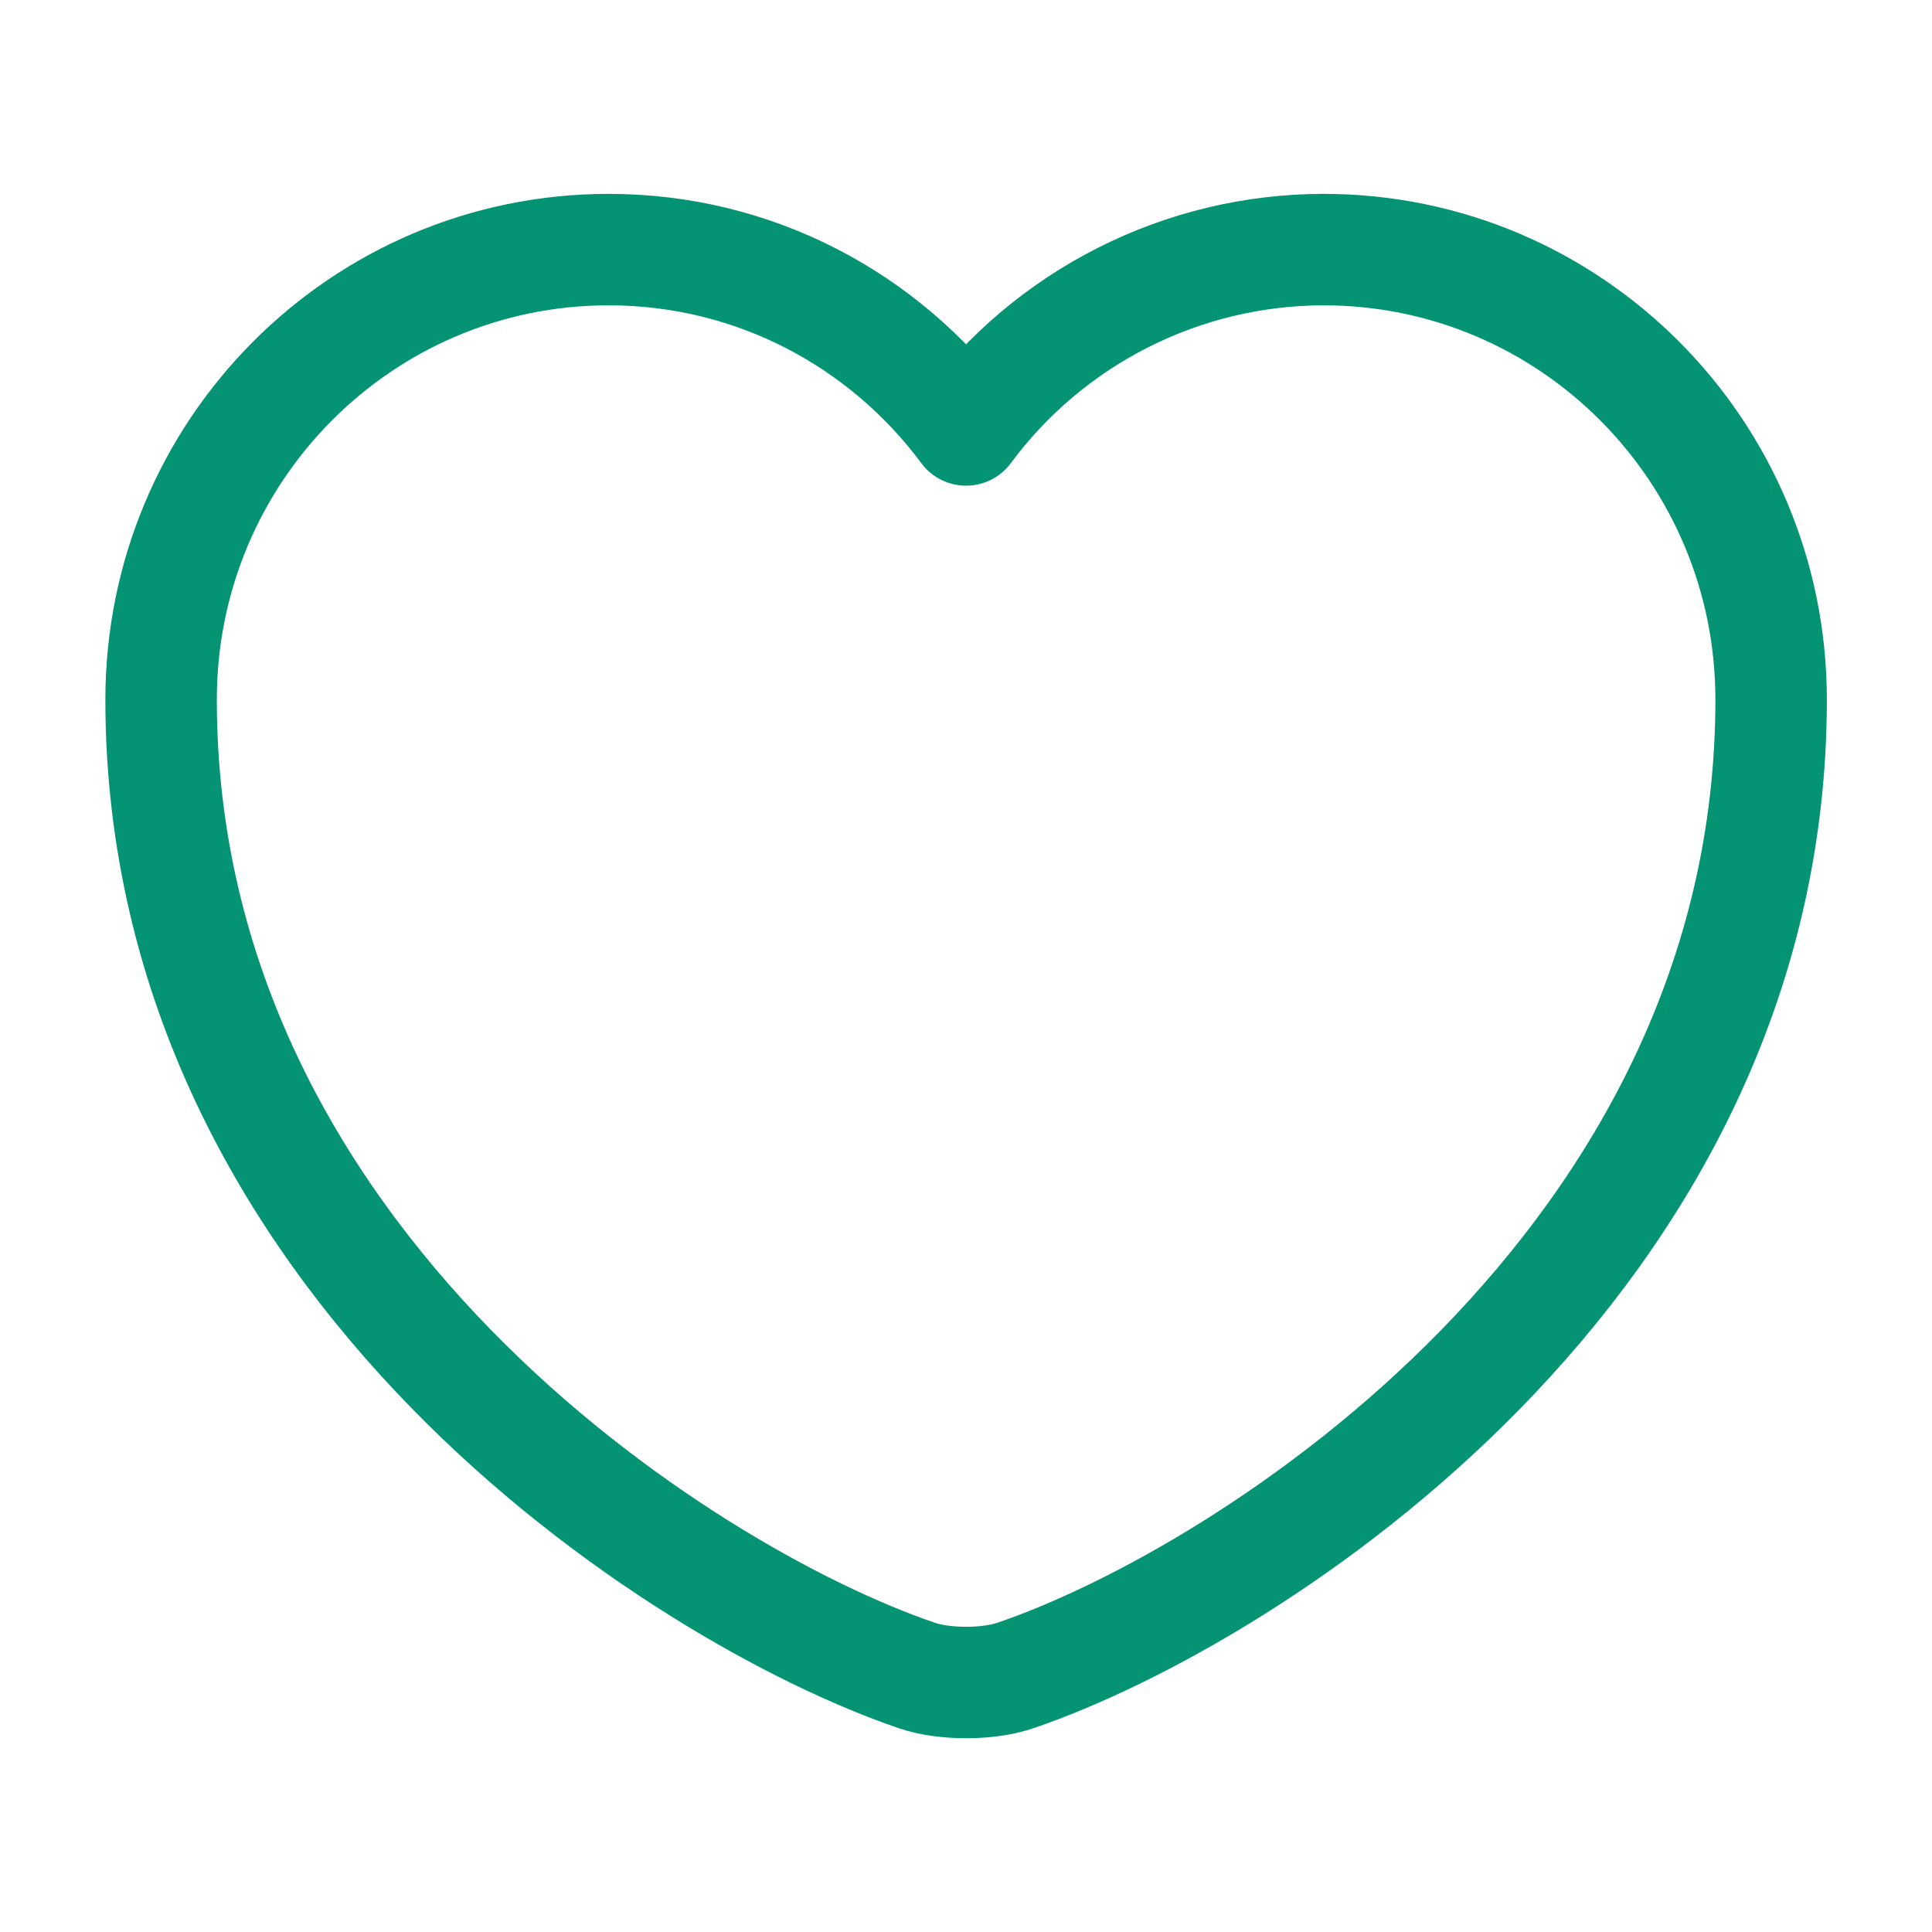 <svg width="26" height="26" viewBox="0 0 26 26" fill="none" xmlns="http://www.w3.org/2000/svg">
<path d="M13.673 22.545C13.305 22.675 12.698 22.675 12.33 22.545C9.188 21.473 2.168 16.998 2.168 9.415C2.168 6.068 4.865 3.359 8.191 3.359C10.163 3.359 11.907 4.313 13.001 5.786C13.558 5.034 14.283 4.423 15.118 4.002C15.953 3.58 16.876 3.36 17.811 3.359C21.137 3.359 23.835 6.068 23.835 9.415C23.835 16.998 16.815 21.473 13.673 22.545Z" stroke="#049473" stroke-width="1.5" stroke-linecap="round" stroke-linejoin="round"/>
</svg>

